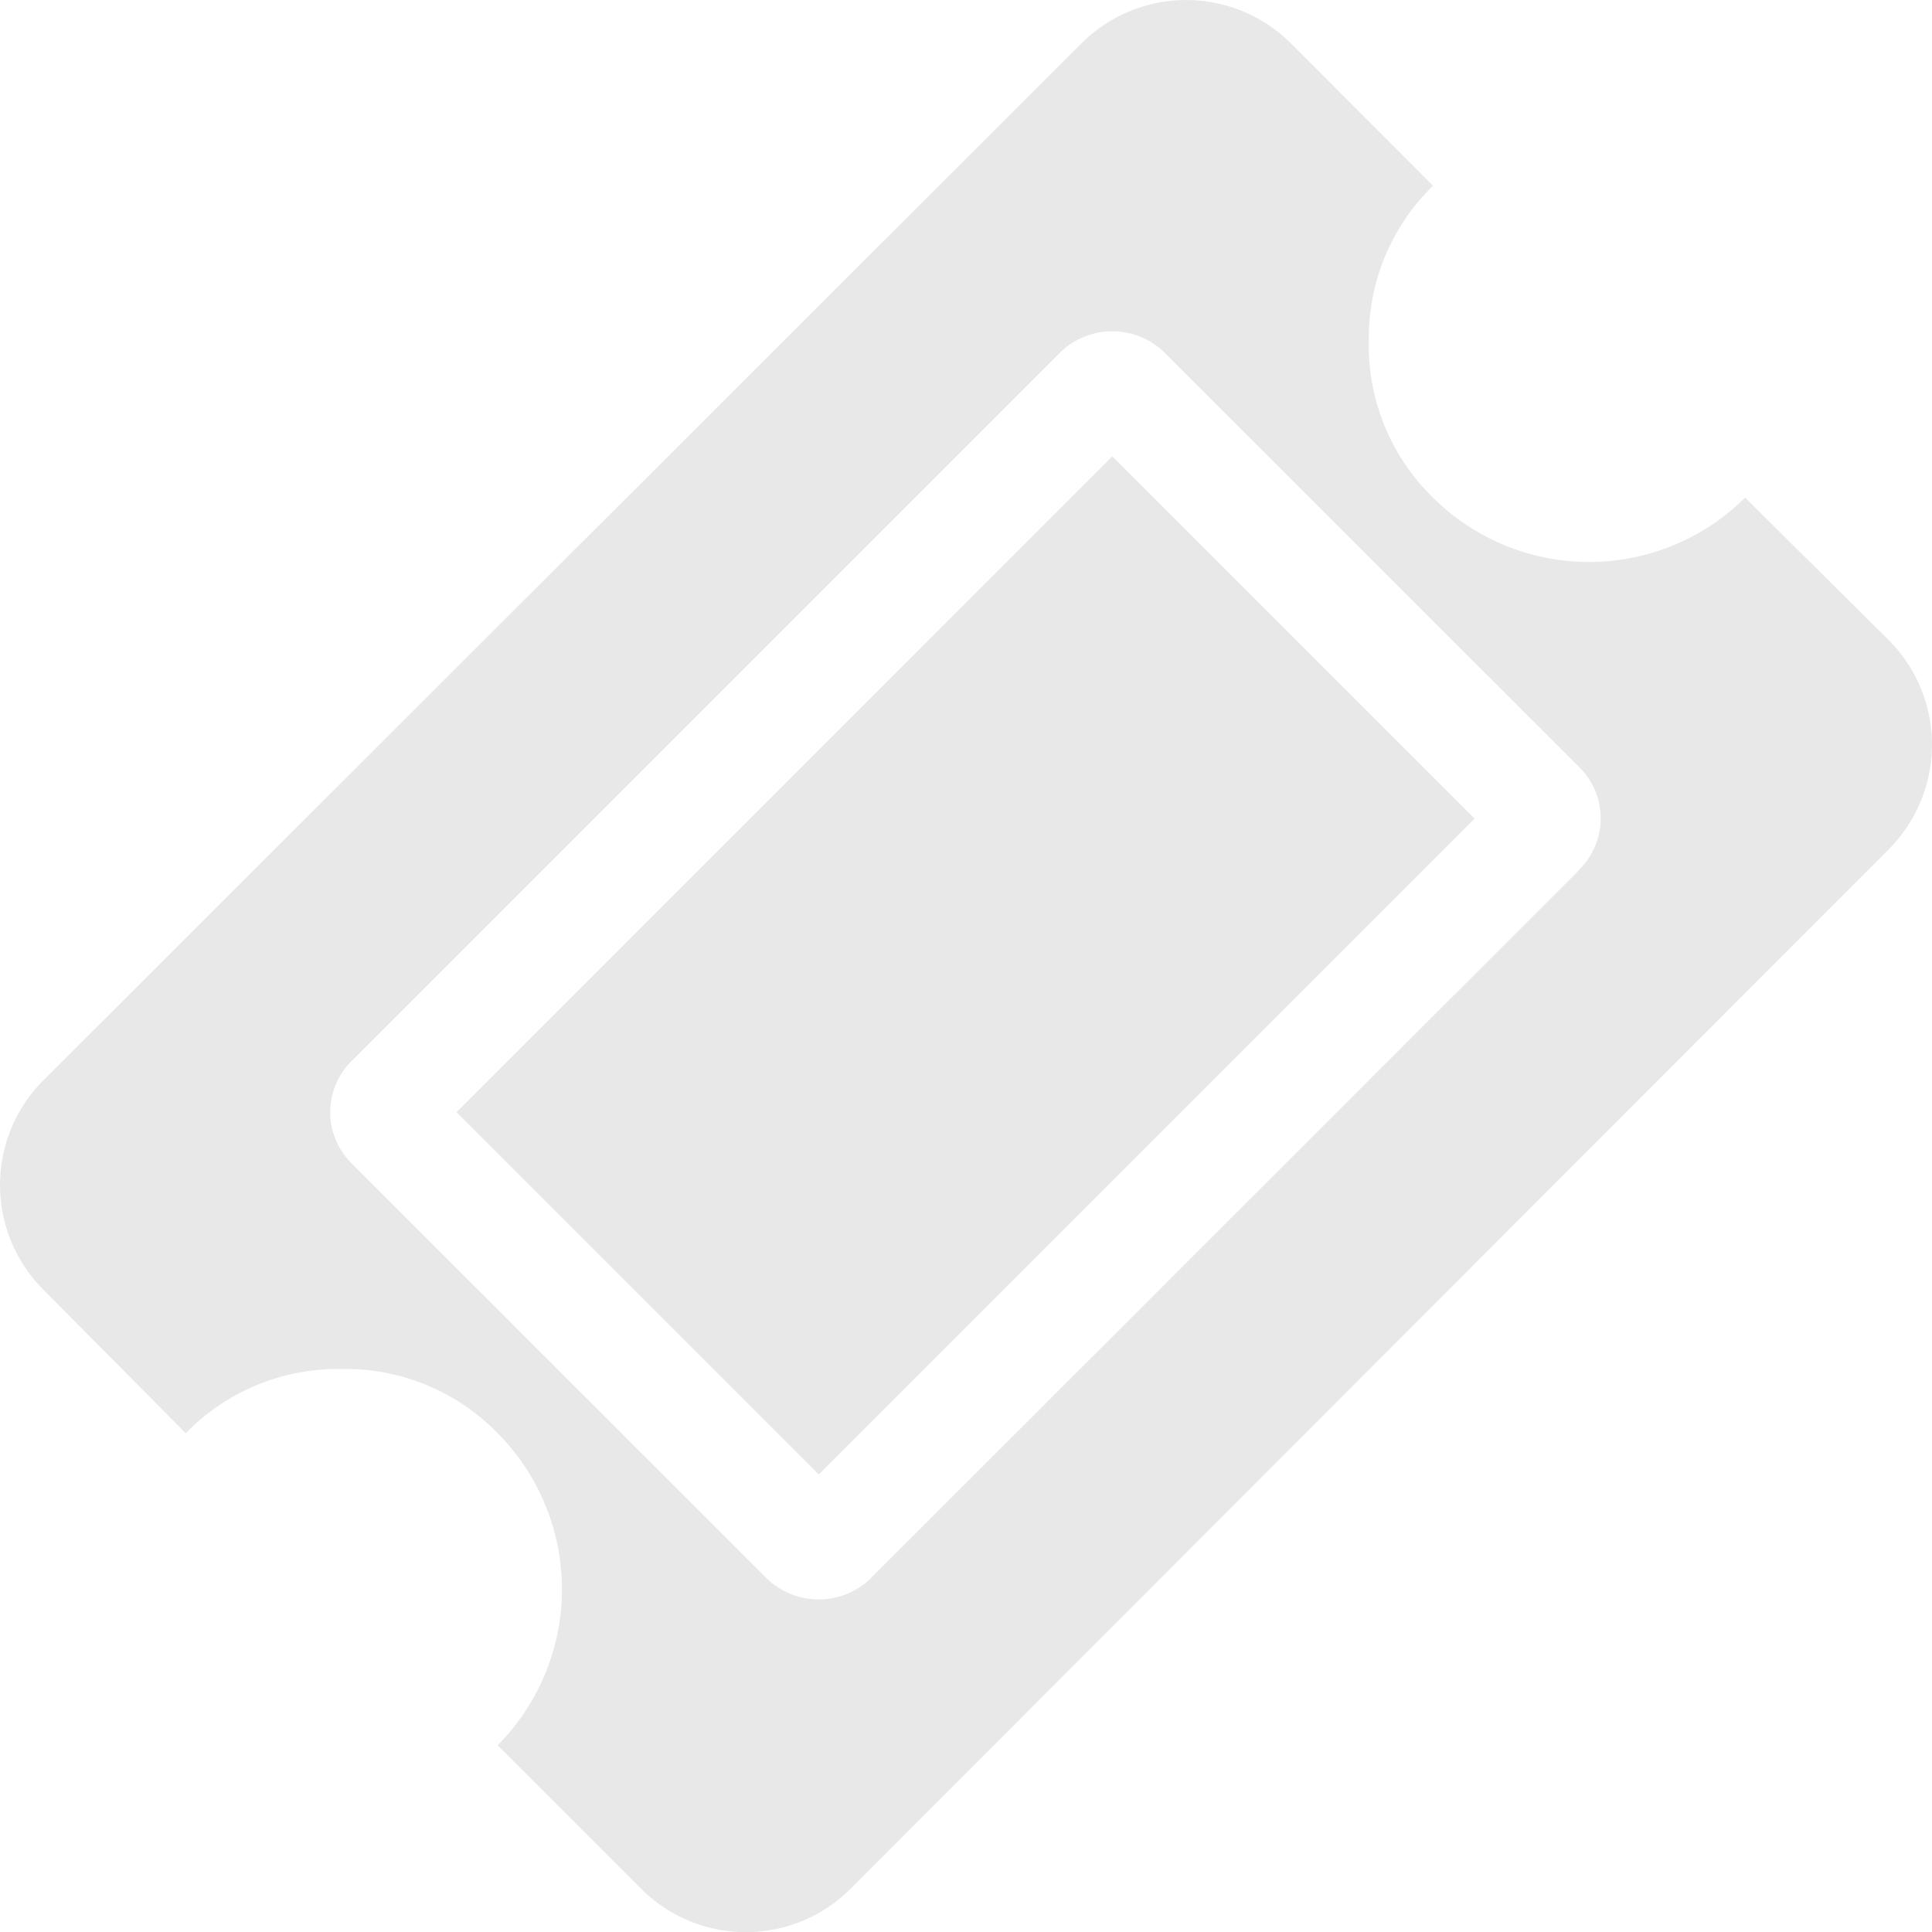 <svg xmlns="http://www.w3.org/2000/svg" width="21.667" height="21.667" viewBox="0 0 21.667 21.667">
    <defs>
        <style>
            .cls-2{fill:#c5c5c5}
        </style>
    </defs>
    <g id="ticket" opacity="0.4" transform="translate(0 -145.001)">
        <g id="그룹_95" transform="translate(0 145.001)">
            <path id="패스_431" d="M21.191 7.189l-1.62-1.607a2.483 2.483 0 0 1-3.5 0 2.38 2.38 0 0 1-.72-1.749 2.381 2.381 0 0 1 .72-1.749L14.466.477a1.661 1.661 0 0 0-2.327 0L.476 12.127a1.661 1.661 0 0 0 0 2.327l1.607 1.62a2.382 2.382 0 0 1 1.749-.72 2.38 2.38 0 0 1 1.749.72 2.484 2.484 0 0 1 0 3.5l1.62 1.62a1.661 1.661 0 0 0 2.327 0L21.191 9.516a1.661 1.661 0 0 0 0-2.327zm-3.484 2.572L9.76 17.707a.838.838 0 0 1-1.157 0l-4.655-4.654a.808.808 0 0 1 0-1.158l7.947-7.947a.839.839 0 0 1 1.158 0L17.707 8.6a.807.807 0 0 1 0 1.157z" class="cls-2" transform="translate(0 -.001)"/>
            <path id="패스_432" d="M121.007 113.639l4.064 4.063-7.355 7.355-4.063-4.063z" class="cls-2" transform="translate(-108.533 -108.521)"/>
        </g>
    </g>
</svg>
